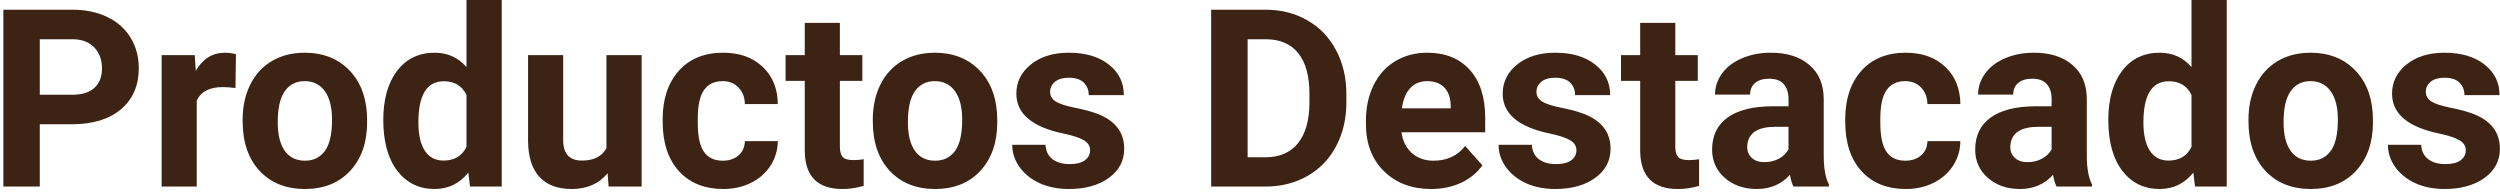 <svg width="402" height="31" viewBox="0 0 402 31" fill="none" xmlns="http://www.w3.org/2000/svg">
<path d="M6.398 19.98V30H0.539V1.562H11.633C13.768 1.562 15.643 1.953 17.258 2.734C18.885 3.516 20.135 4.629 21.008 6.074C21.88 7.507 22.316 9.141 22.316 10.977C22.316 13.763 21.359 15.963 19.445 17.578C17.544 19.18 14.908 19.98 11.535 19.98H6.398ZM6.398 15.234H11.633C13.182 15.234 14.361 14.87 15.168 14.141C15.988 13.412 16.398 12.37 16.398 11.016C16.398 9.622 15.988 8.496 15.168 7.637C14.348 6.777 13.215 6.335 11.77 6.309H6.398V15.234ZM37.863 14.16C37.095 14.056 36.418 14.004 35.832 14.004C33.697 14.004 32.297 14.727 31.633 16.172V30H25.988V8.867H31.32L31.477 11.387C32.609 9.447 34.178 8.477 36.184 8.477C36.809 8.477 37.395 8.561 37.941 8.73L37.863 14.16ZM39.016 19.238C39.016 17.142 39.419 15.273 40.227 13.633C41.034 11.992 42.193 10.723 43.703 9.824C45.227 8.926 46.991 8.477 48.996 8.477C51.848 8.477 54.172 9.349 55.969 11.094C57.779 12.838 58.788 15.208 58.996 18.203L59.035 19.648C59.035 22.891 58.13 25.495 56.32 27.461C54.51 29.414 52.082 30.391 49.035 30.391C45.988 30.391 43.553 29.414 41.73 27.461C39.921 25.508 39.016 22.852 39.016 19.492V19.238ZM44.66 19.648C44.66 21.654 45.038 23.19 45.793 24.258C46.548 25.312 47.629 25.84 49.035 25.84C50.402 25.84 51.47 25.319 52.238 24.277C53.007 23.223 53.391 21.543 53.391 19.238C53.391 17.272 53.007 15.749 52.238 14.668C51.47 13.587 50.389 13.047 48.996 13.047C47.616 13.047 46.548 13.587 45.793 14.668C45.038 15.736 44.66 17.396 44.66 19.648ZM61.633 19.277C61.633 15.983 62.368 13.359 63.84 11.406C65.324 9.453 67.349 8.477 69.914 8.477C71.971 8.477 73.671 9.245 75.012 10.781V0H80.676V30H75.578L75.305 27.754C73.898 29.512 72.088 30.391 69.875 30.391C67.388 30.391 65.389 29.414 63.879 27.461C62.382 25.495 61.633 22.767 61.633 19.277ZM67.277 19.688C67.277 21.667 67.622 23.184 68.312 24.238C69.003 25.293 70.005 25.82 71.32 25.82C73.065 25.82 74.296 25.085 75.012 23.613V15.273C74.309 13.802 73.091 13.066 71.359 13.066C68.638 13.066 67.277 15.273 67.277 19.688ZM97.707 27.852C96.314 29.544 94.387 30.391 91.926 30.391C89.66 30.391 87.928 29.74 86.731 28.438C85.546 27.135 84.94 25.228 84.914 22.715V8.867H90.559V22.52C90.559 24.72 91.561 25.82 93.566 25.82C95.481 25.82 96.796 25.156 97.512 23.828V8.867H103.176V30H97.863L97.707 27.852ZM116.223 25.84C117.264 25.84 118.111 25.553 118.762 24.98C119.413 24.408 119.751 23.646 119.777 22.695H125.07C125.057 24.128 124.667 25.443 123.898 26.641C123.13 27.826 122.076 28.75 120.734 29.414C119.406 30.065 117.935 30.391 116.32 30.391C113.299 30.391 110.917 29.434 109.172 27.52C107.427 25.592 106.555 22.936 106.555 19.551V19.18C106.555 15.925 107.421 13.327 109.152 11.387C110.884 9.447 113.26 8.477 116.281 8.477C118.924 8.477 121.04 9.232 122.629 10.742C124.23 12.24 125.044 14.238 125.07 16.738H119.777C119.751 15.645 119.413 14.759 118.762 14.082C118.111 13.392 117.251 13.047 116.184 13.047C114.868 13.047 113.872 13.529 113.195 14.492C112.531 15.443 112.199 16.992 112.199 19.141V19.727C112.199 21.901 112.531 23.463 113.195 24.414C113.859 25.365 114.868 25.84 116.223 25.84ZM135.051 3.672V8.867H138.664V13.008H135.051V23.555C135.051 24.336 135.201 24.896 135.5 25.234C135.799 25.573 136.372 25.742 137.219 25.742C137.844 25.742 138.397 25.697 138.879 25.605V29.883C137.772 30.221 136.633 30.391 135.461 30.391C131.503 30.391 129.484 28.392 129.406 24.395V13.008H126.32V8.867H129.406V3.672H135.051ZM140.344 19.238C140.344 17.142 140.747 15.273 141.555 13.633C142.362 11.992 143.521 10.723 145.031 9.824C146.555 8.926 148.319 8.477 150.324 8.477C153.176 8.477 155.5 9.349 157.297 11.094C159.107 12.838 160.116 15.208 160.324 18.203L160.363 19.648C160.363 22.891 159.458 25.495 157.648 27.461C155.839 29.414 153.41 30.391 150.363 30.391C147.316 30.391 144.882 29.414 143.059 27.461C141.249 25.508 140.344 22.852 140.344 19.492V19.238ZM145.988 19.648C145.988 21.654 146.366 23.19 147.121 24.258C147.876 25.312 148.957 25.84 150.363 25.84C151.73 25.84 152.798 25.319 153.566 24.277C154.335 23.223 154.719 21.543 154.719 19.238C154.719 17.272 154.335 15.749 153.566 14.668C152.798 13.587 151.717 13.047 150.324 13.047C148.944 13.047 147.876 13.587 147.121 14.668C146.366 15.736 145.988 17.396 145.988 19.648ZM175.285 24.16C175.285 23.47 174.94 22.93 174.25 22.539C173.573 22.135 172.479 21.777 170.969 21.465C165.943 20.41 163.43 18.275 163.43 15.059C163.43 13.184 164.204 11.621 165.754 10.371C167.316 9.108 169.354 8.477 171.867 8.477C174.549 8.477 176.691 9.108 178.293 10.371C179.908 11.634 180.715 13.275 180.715 15.293H175.07C175.07 14.486 174.81 13.822 174.289 13.301C173.768 12.767 172.954 12.5 171.848 12.5C170.897 12.5 170.161 12.715 169.641 13.145C169.12 13.574 168.859 14.121 168.859 14.785C168.859 15.41 169.152 15.918 169.738 16.309C170.337 16.686 171.34 17.018 172.746 17.305C174.152 17.578 175.337 17.891 176.301 18.242C179.283 19.336 180.773 21.23 180.773 23.926C180.773 25.853 179.947 27.415 178.293 28.613C176.639 29.798 174.504 30.391 171.887 30.391C170.116 30.391 168.54 30.078 167.16 29.453C165.793 28.815 164.719 27.949 163.938 26.855C163.156 25.749 162.766 24.557 162.766 23.281H168.117C168.169 24.284 168.54 25.052 169.23 25.586C169.921 26.12 170.845 26.387 172.004 26.387C173.085 26.387 173.898 26.185 174.445 25.781C175.005 25.365 175.285 24.824 175.285 24.16ZM194.758 30V1.562H203.508C206.008 1.562 208.241 2.129 210.207 3.262C212.186 4.382 213.729 5.983 214.836 8.066C215.943 10.137 216.496 12.493 216.496 15.137V16.445C216.496 19.088 215.949 21.439 214.855 23.496C213.775 25.553 212.245 27.148 210.266 28.281C208.286 29.414 206.053 29.987 203.566 30H194.758ZM200.617 6.309V25.293H203.449C205.741 25.293 207.492 24.544 208.703 23.047C209.914 21.549 210.533 19.408 210.559 16.621V15.117C210.559 12.227 209.96 10.039 208.762 8.555C207.564 7.057 205.812 6.309 203.508 6.309H200.617ZM230.129 30.391C227.03 30.391 224.504 29.44 222.551 27.539C220.611 25.638 219.641 23.105 219.641 19.941V19.395C219.641 17.272 220.051 15.378 220.871 13.711C221.691 12.031 222.85 10.742 224.348 9.844C225.858 8.932 227.577 8.477 229.504 8.477C232.395 8.477 234.667 9.388 236.32 11.211C237.987 13.034 238.82 15.618 238.82 18.965V21.27H225.363C225.546 22.65 226.092 23.756 227.004 24.59C227.928 25.423 229.094 25.84 230.5 25.84C232.674 25.84 234.374 25.052 235.598 23.477L238.371 26.582C237.525 27.78 236.379 28.717 234.934 29.395C233.488 30.059 231.887 30.391 230.129 30.391ZM229.484 13.047C228.365 13.047 227.453 13.425 226.75 14.18C226.06 14.935 225.617 16.016 225.422 17.422H233.273V16.973C233.247 15.723 232.909 14.759 232.258 14.082C231.607 13.392 230.682 13.047 229.484 13.047ZM253.488 24.16C253.488 23.47 253.143 22.93 252.453 22.539C251.776 22.135 250.682 21.777 249.172 21.465C244.146 20.41 241.633 18.275 241.633 15.059C241.633 13.184 242.408 11.621 243.957 10.371C245.52 9.108 247.557 8.477 250.07 8.477C252.753 8.477 254.895 9.108 256.496 10.371C258.111 11.634 258.918 13.275 258.918 15.293H253.273C253.273 14.486 253.013 13.822 252.492 13.301C251.971 12.767 251.158 12.5 250.051 12.5C249.1 12.5 248.365 12.715 247.844 13.145C247.323 13.574 247.062 14.121 247.062 14.785C247.062 15.41 247.355 15.918 247.941 16.309C248.54 16.686 249.543 17.018 250.949 17.305C252.355 17.578 253.54 17.891 254.504 18.242C257.486 19.336 258.977 21.23 258.977 23.926C258.977 25.853 258.15 27.415 256.496 28.613C254.842 29.798 252.707 30.391 250.09 30.391C248.319 30.391 246.743 30.078 245.363 29.453C243.996 28.815 242.922 27.949 242.141 26.855C241.359 25.749 240.969 24.557 240.969 23.281H246.32C246.372 24.284 246.743 25.052 247.434 25.586C248.124 26.12 249.048 26.387 250.207 26.387C251.288 26.387 252.102 26.185 252.648 25.781C253.208 25.365 253.488 24.824 253.488 24.16ZM269.387 3.672V8.867H273V13.008H269.387V23.555C269.387 24.336 269.536 24.896 269.836 25.234C270.135 25.573 270.708 25.742 271.555 25.742C272.18 25.742 272.733 25.697 273.215 25.605V29.883C272.108 30.221 270.969 30.391 269.797 30.391C265.839 30.391 263.82 28.392 263.742 24.395V13.008H260.656V8.867H263.742V3.672H269.387ZM288.391 30C288.13 29.492 287.941 28.861 287.824 28.105C286.457 29.629 284.68 30.391 282.492 30.391C280.422 30.391 278.703 29.792 277.336 28.594C275.982 27.396 275.305 25.885 275.305 24.062C275.305 21.823 276.132 20.104 277.785 18.906C279.452 17.708 281.854 17.103 284.992 17.09H287.59V15.879C287.59 14.902 287.336 14.121 286.828 13.535C286.333 12.949 285.546 12.656 284.465 12.656C283.514 12.656 282.766 12.884 282.219 13.34C281.685 13.796 281.418 14.421 281.418 15.215H275.773C275.773 13.991 276.151 12.858 276.906 11.816C277.661 10.775 278.729 9.961 280.109 9.375C281.49 8.776 283.039 8.477 284.758 8.477C287.362 8.477 289.426 9.134 290.949 10.449C292.486 11.751 293.254 13.587 293.254 15.957V25.117C293.267 27.122 293.547 28.639 294.094 29.668V30H288.391ZM283.723 26.074C284.556 26.074 285.324 25.892 286.027 25.527C286.73 25.15 287.251 24.648 287.59 24.023V20.391H285.48C282.655 20.391 281.151 21.367 280.969 23.32L280.949 23.652C280.949 24.355 281.197 24.935 281.691 25.391C282.186 25.846 282.863 26.074 283.723 26.074ZM306.379 25.84C307.421 25.84 308.267 25.553 308.918 24.98C309.569 24.408 309.908 23.646 309.934 22.695H315.227C315.214 24.128 314.823 25.443 314.055 26.641C313.286 27.826 312.232 28.75 310.891 29.414C309.562 30.065 308.091 30.391 306.477 30.391C303.456 30.391 301.073 29.434 299.328 27.52C297.583 25.592 296.711 22.936 296.711 19.551V19.18C296.711 15.925 297.577 13.327 299.309 11.387C301.04 9.447 303.417 8.477 306.438 8.477C309.081 8.477 311.197 9.232 312.785 10.742C314.387 12.24 315.201 14.238 315.227 16.738H309.934C309.908 15.645 309.569 14.759 308.918 14.082C308.267 13.392 307.408 13.047 306.34 13.047C305.025 13.047 304.029 13.529 303.352 14.492C302.688 15.443 302.355 16.992 302.355 19.141V19.727C302.355 21.901 302.688 23.463 303.352 24.414C304.016 25.365 305.025 25.84 306.379 25.84ZM330.695 30C330.435 29.492 330.246 28.861 330.129 28.105C328.762 29.629 326.984 30.391 324.797 30.391C322.727 30.391 321.008 29.792 319.641 28.594C318.286 27.396 317.609 25.885 317.609 24.062C317.609 21.823 318.436 20.104 320.09 18.906C321.757 17.708 324.159 17.103 327.297 17.09H329.895V15.879C329.895 14.902 329.641 14.121 329.133 13.535C328.638 12.949 327.85 12.656 326.77 12.656C325.819 12.656 325.07 12.884 324.523 13.34C323.99 13.796 323.723 14.421 323.723 15.215H318.078C318.078 13.991 318.456 12.858 319.211 11.816C319.966 10.775 321.034 9.961 322.414 9.375C323.794 8.776 325.344 8.477 327.062 8.477C329.667 8.477 331.73 9.134 333.254 10.449C334.79 11.751 335.559 13.587 335.559 15.957V25.117C335.572 27.122 335.852 28.639 336.398 29.668V30H330.695ZM326.027 26.074C326.861 26.074 327.629 25.892 328.332 25.527C329.035 25.15 329.556 24.648 329.895 24.023V20.391H327.785C324.96 20.391 323.456 21.367 323.273 23.32L323.254 23.652C323.254 24.355 323.501 24.935 323.996 25.391C324.491 25.846 325.168 26.074 326.027 26.074ZM339.016 19.277C339.016 15.983 339.751 13.359 341.223 11.406C342.707 9.453 344.732 8.477 347.297 8.477C349.354 8.477 351.053 9.245 352.395 10.781V0H358.059V30H352.961L352.688 27.754C351.281 29.512 349.471 30.391 347.258 30.391C344.771 30.391 342.772 29.414 341.262 27.461C339.764 25.495 339.016 22.767 339.016 19.277ZM344.66 19.688C344.66 21.667 345.005 23.184 345.695 24.238C346.385 25.293 347.388 25.82 348.703 25.82C350.448 25.82 351.678 25.085 352.395 23.613V15.273C351.691 13.802 350.474 13.066 348.742 13.066C346.021 13.066 344.66 15.273 344.66 19.688ZM361.555 19.238C361.555 17.142 361.958 15.273 362.766 13.633C363.573 11.992 364.732 10.723 366.242 9.824C367.766 8.926 369.53 8.477 371.535 8.477C374.387 8.477 376.711 9.349 378.508 11.094C380.318 12.838 381.327 15.208 381.535 18.203L381.574 19.648C381.574 22.891 380.669 25.495 378.859 27.461C377.049 29.414 374.621 30.391 371.574 30.391C368.527 30.391 366.092 29.414 364.27 27.461C362.46 25.508 361.555 22.852 361.555 19.492V19.238ZM367.199 19.648C367.199 21.654 367.577 23.19 368.332 24.258C369.087 25.312 370.168 25.84 371.574 25.84C372.941 25.84 374.009 25.319 374.777 24.277C375.546 23.223 375.93 21.543 375.93 19.238C375.93 17.272 375.546 15.749 374.777 14.668C374.009 13.587 372.928 13.047 371.535 13.047C370.155 13.047 369.087 13.587 368.332 14.668C367.577 15.736 367.199 17.396 367.199 19.648ZM396.496 24.16C396.496 23.47 396.151 22.93 395.461 22.539C394.784 22.135 393.69 21.777 392.18 21.465C387.154 20.41 384.641 18.275 384.641 15.059C384.641 13.184 385.415 11.621 386.965 10.371C388.527 9.108 390.565 8.477 393.078 8.477C395.76 8.477 397.902 9.108 399.504 10.371C401.118 11.634 401.926 13.275 401.926 15.293H396.281C396.281 14.486 396.021 13.822 395.5 13.301C394.979 12.767 394.165 12.5 393.059 12.5C392.108 12.5 391.372 12.715 390.852 13.145C390.331 13.574 390.07 14.121 390.07 14.785C390.07 15.41 390.363 15.918 390.949 16.309C391.548 16.686 392.551 17.018 393.957 17.305C395.363 17.578 396.548 17.891 397.512 18.242C400.493 19.336 401.984 21.23 401.984 23.926C401.984 25.853 401.158 27.415 399.504 28.613C397.85 29.798 395.715 30.391 393.098 30.391C391.327 30.391 389.751 30.078 388.371 29.453C387.004 28.815 385.93 27.949 385.148 26.855C384.367 25.749 383.977 24.557 383.977 23.281H389.328C389.38 24.284 389.751 25.052 390.441 25.586C391.132 26.12 392.056 26.387 393.215 26.387C394.296 26.387 395.109 26.185 395.656 25.781C396.216 25.365 396.496 24.824 396.496 24.16Z" fill="#3C2313"/>
</svg>
